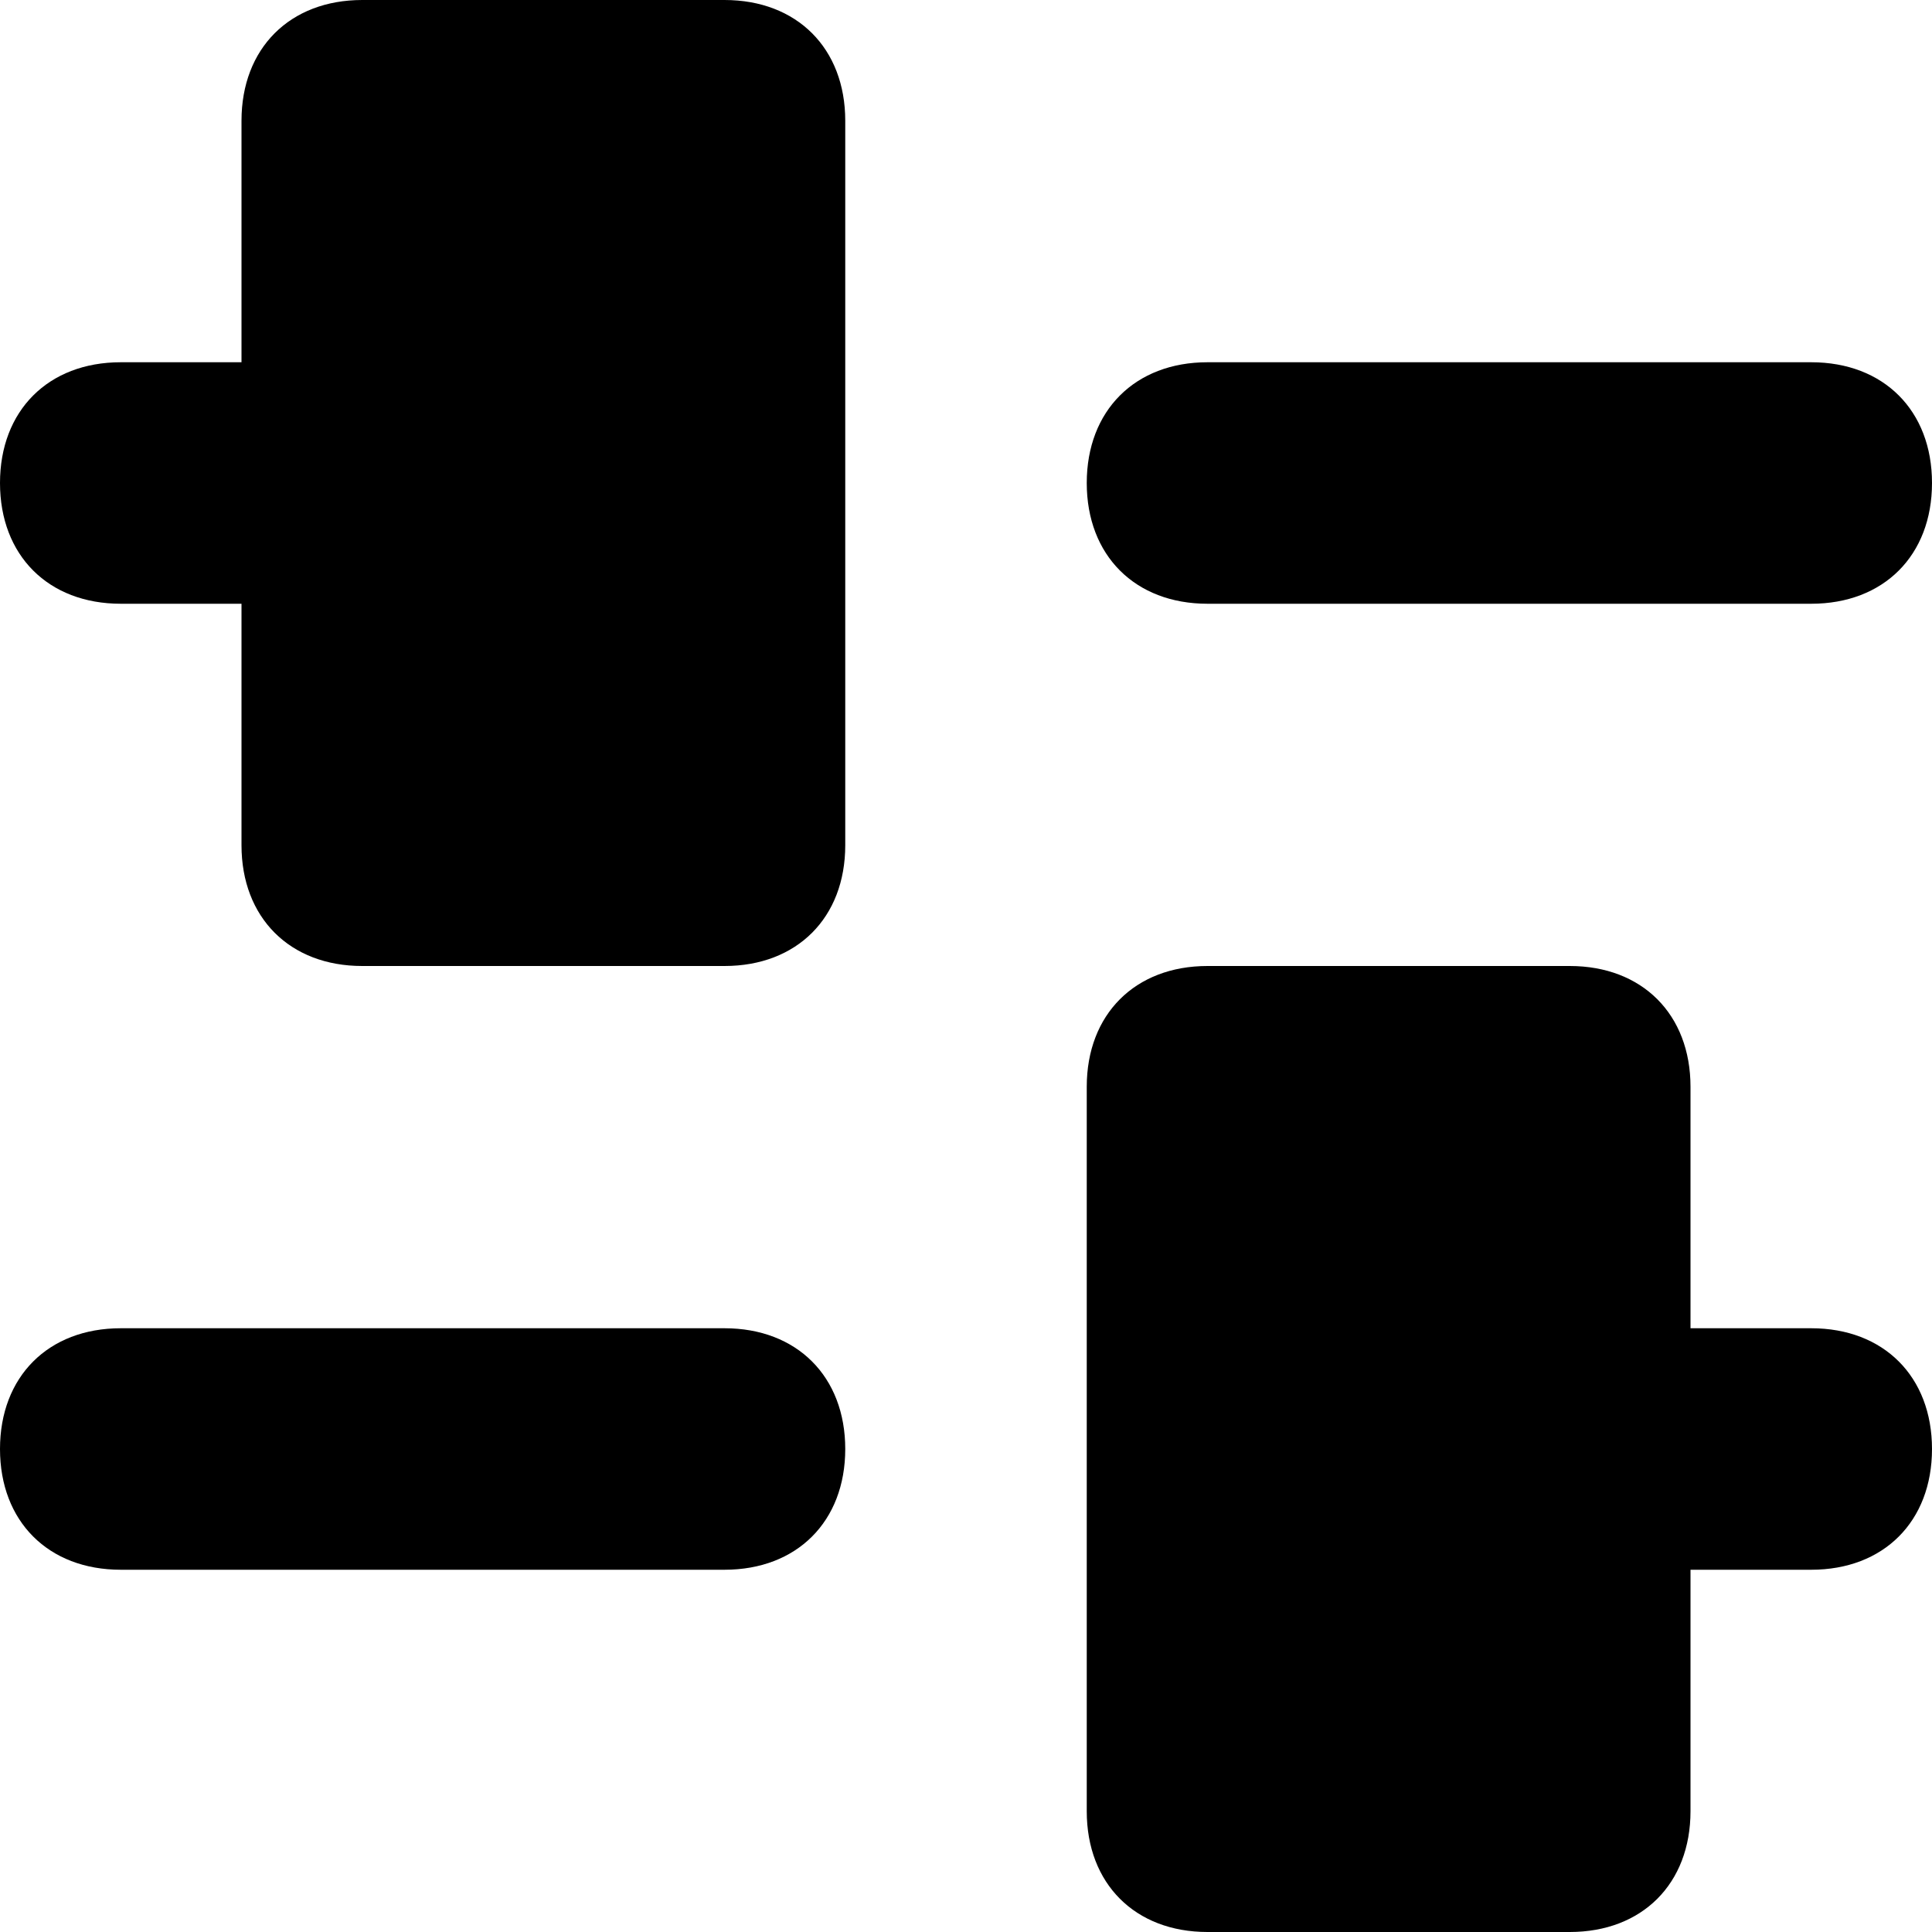 <svg x="0px" y="0px" width="16px" height="16px" viewBox="0 0 16 16">
  <g>
    <path d="M15,3h-5C9.4,3,9,3.4,9,4s0.4,1,1,1h5c0.6,0,1-0.4,1-1S15.6,3,15,3z" />
    <path
      d="M1,5h1v2c0,0.6,0.4,1,1,1h3c0.6,0,1-0.4,1-1V1c0-0.6-0.4-1-1-1H3C2.4,0,2,0.4,2,1v2H1C0.4,3,0,3.4,0,4S0.4,5,1,5z"
    />
    <path d="M1,13h5c0.6,0,1-0.4,1-1s-0.4-1-1-1H1c-0.6,0-1,0.4-1,1S0.4,13,1,13z" />
    <path
      d="M15,11h-1V9c0-0.6-0.4-1-1-1h-3C9.4,8,9,8.4,9,9v6c0,0.6,0.4,1,1,1h3c0.6,0,1-0.4,1-1v-2h1c0.6,0,1-0.4,1-1S15.6,11,15,11z"
    />
  </g>
</svg>
